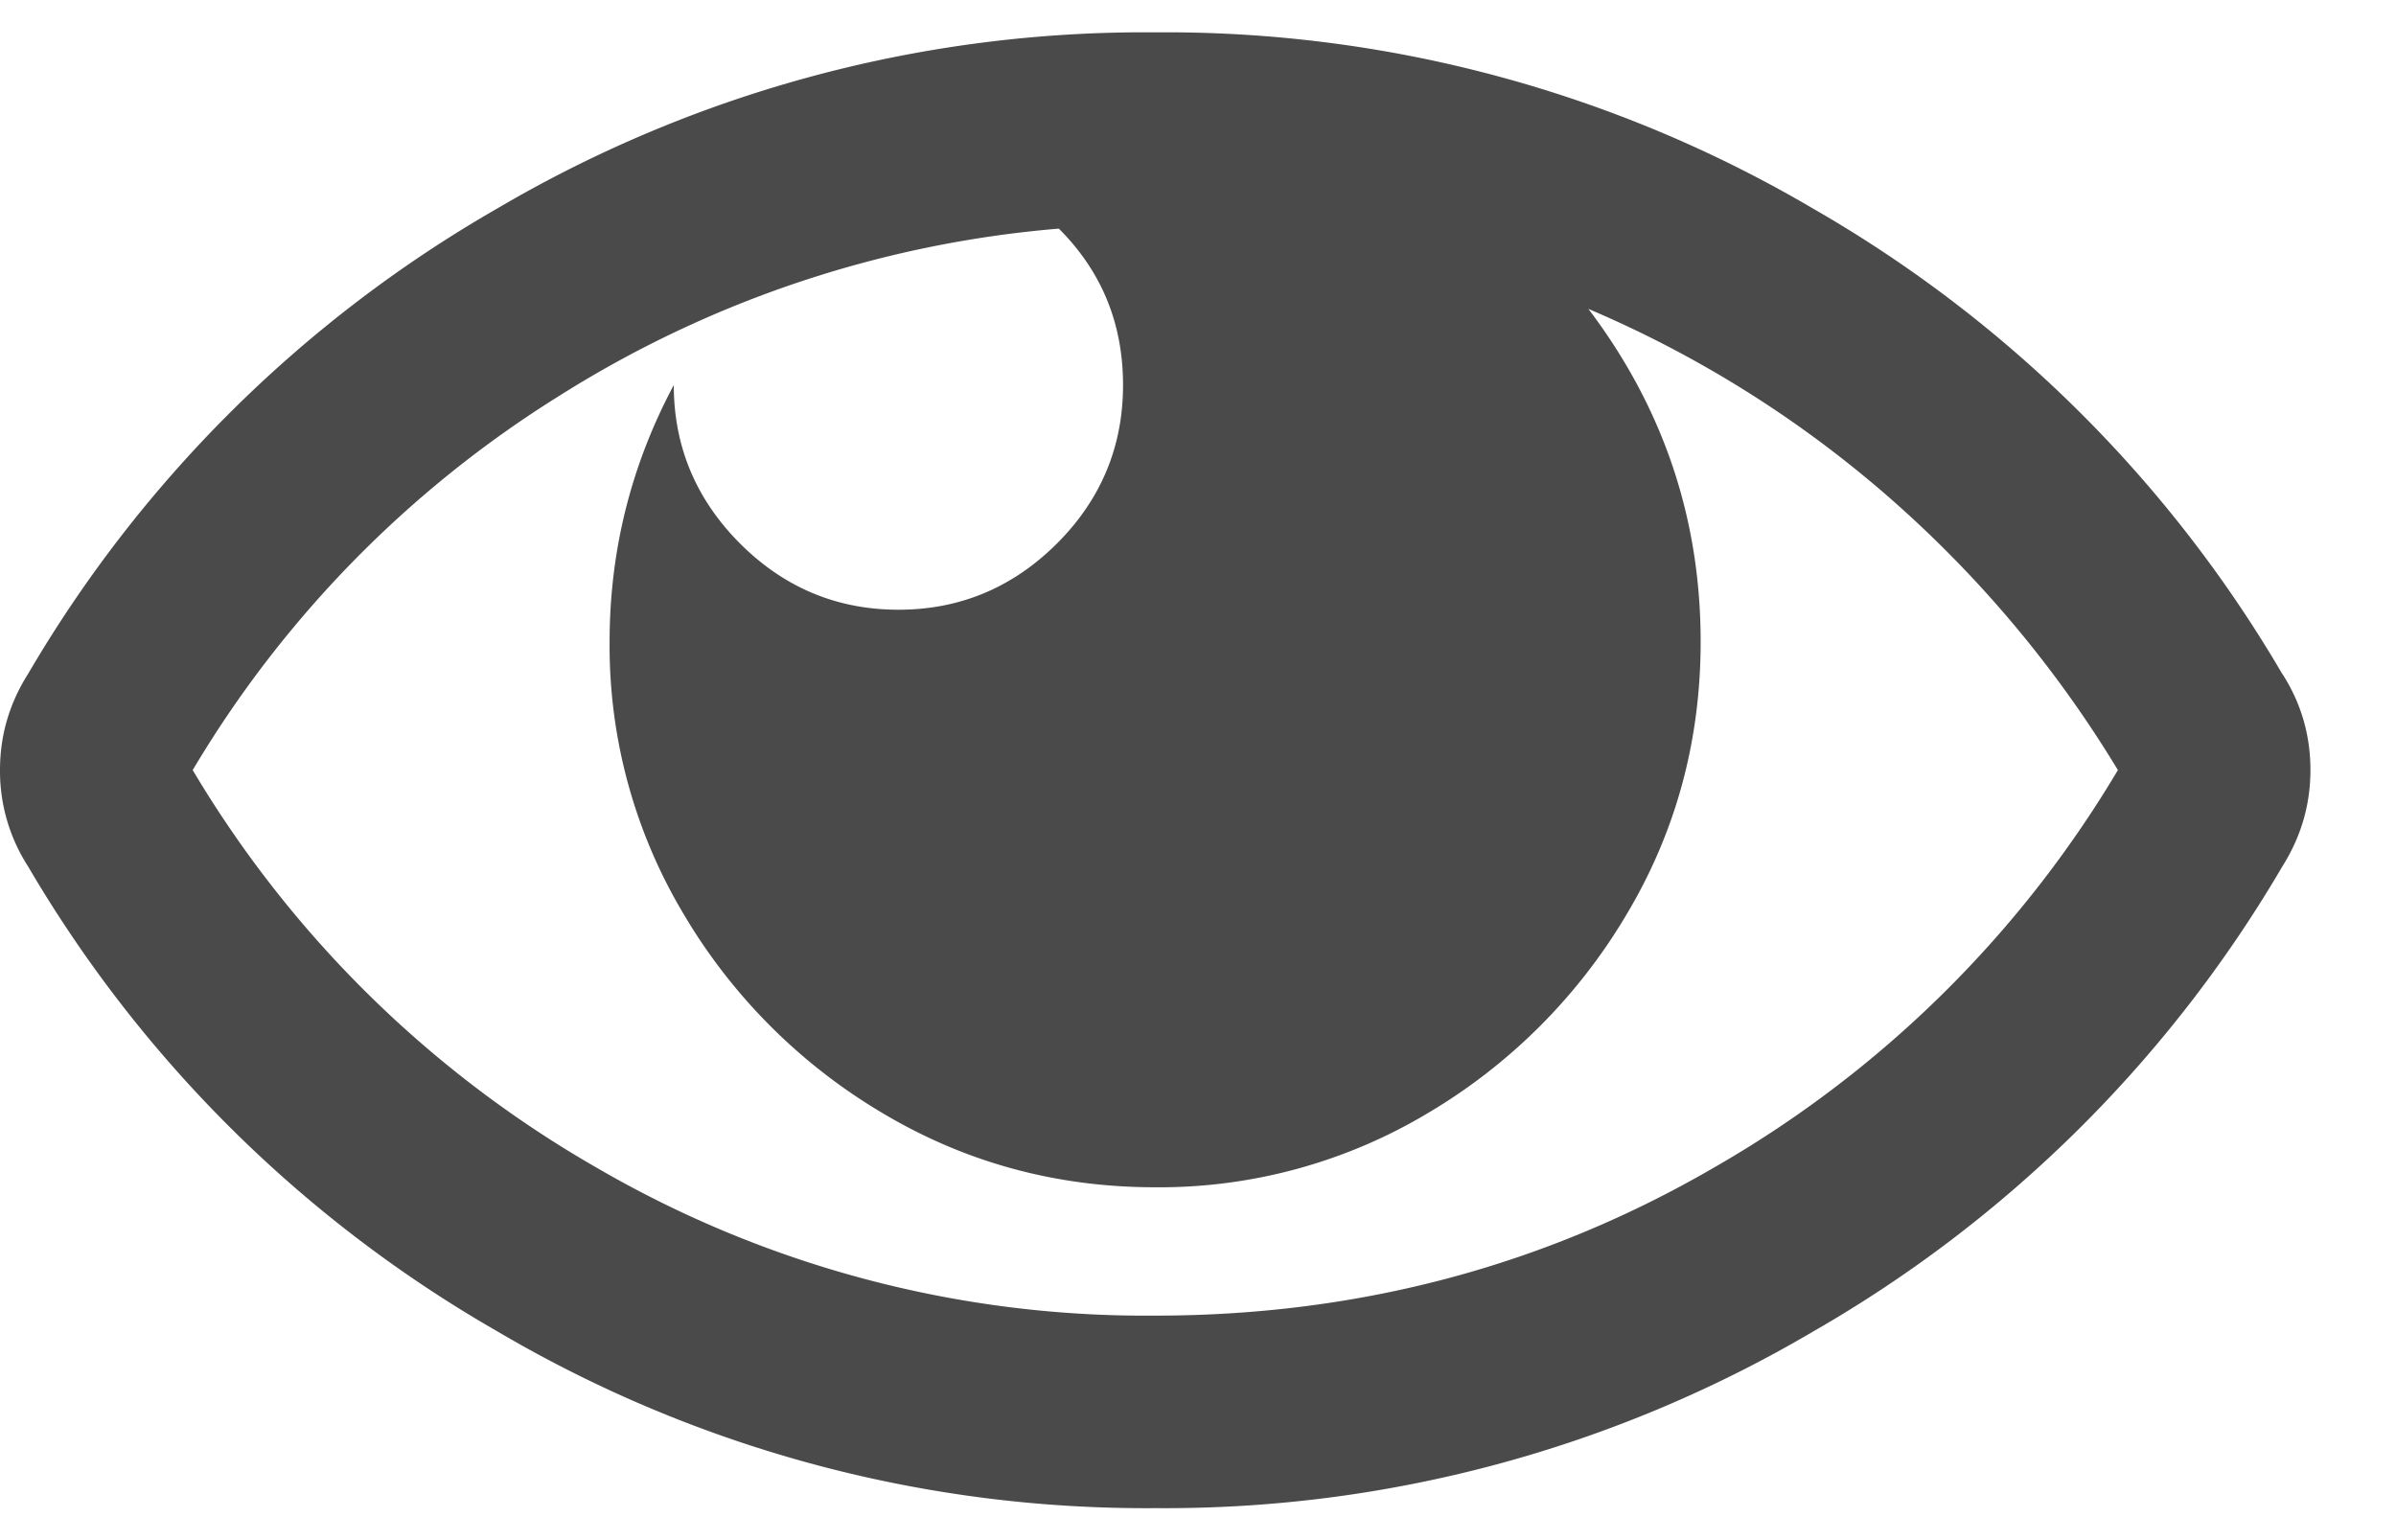 <svg xmlns="http://www.w3.org/2000/svg" width="14" height="9" viewBox="0 0 14 9">
    <path fill="#4A4A4A" fill-rule="evenodd" d="M13.336 3.938c.11.171.164.359.164.562 0 .203-.055.39-.164.563a7.502 7.502 0 0 1-2.742 2.718A7.46 7.46 0 0 1 6.75 8.813 7.46 7.46 0 0 1 2.906 7.78 7.502 7.502 0 0 1 .164 5.063 1.027 1.027 0 0 1 0 4.5c0-.203.055-.39.164-.562a7.502 7.502 0 0 1 2.742-2.72A7.46 7.46 0 0 1 6.75.189a7.46 7.46 0 0 1 3.844 1.03 7.502 7.502 0 0 1 2.742 2.72zM6.75 7.688c1.187 0 2.277-.29 3.27-.868a6.512 6.512 0 0 0 2.355-2.32 6.762 6.762 0 0 0-1.324-1.582 6.58 6.58 0 0 0-1.77-1.113c.438.578.656 1.226.656 1.945 0 .578-.144 1.11-.433 1.594a3.3 3.3 0 0 1-1.16 1.16 3.053 3.053 0 0 1-1.594.434c-.578 0-1.11-.145-1.594-.434a3.3 3.3 0 0 1-1.16-1.16 3.053 3.053 0 0 1-.434-1.594c0-.531.125-1.031.375-1.5 0 .36.13.668.387.926.258.258.567.387.926.387.36 0 .668-.13.926-.387.258-.258.386-.567.386-.926 0-.36-.125-.664-.375-.914a6.473 6.473 0 0 0-2.93.984A6.465 6.465 0 0 0 1.126 4.5 6.512 6.512 0 0 0 3.48 6.82a6.378 6.378 0 0 0 3.27.868z"/>
</svg>
